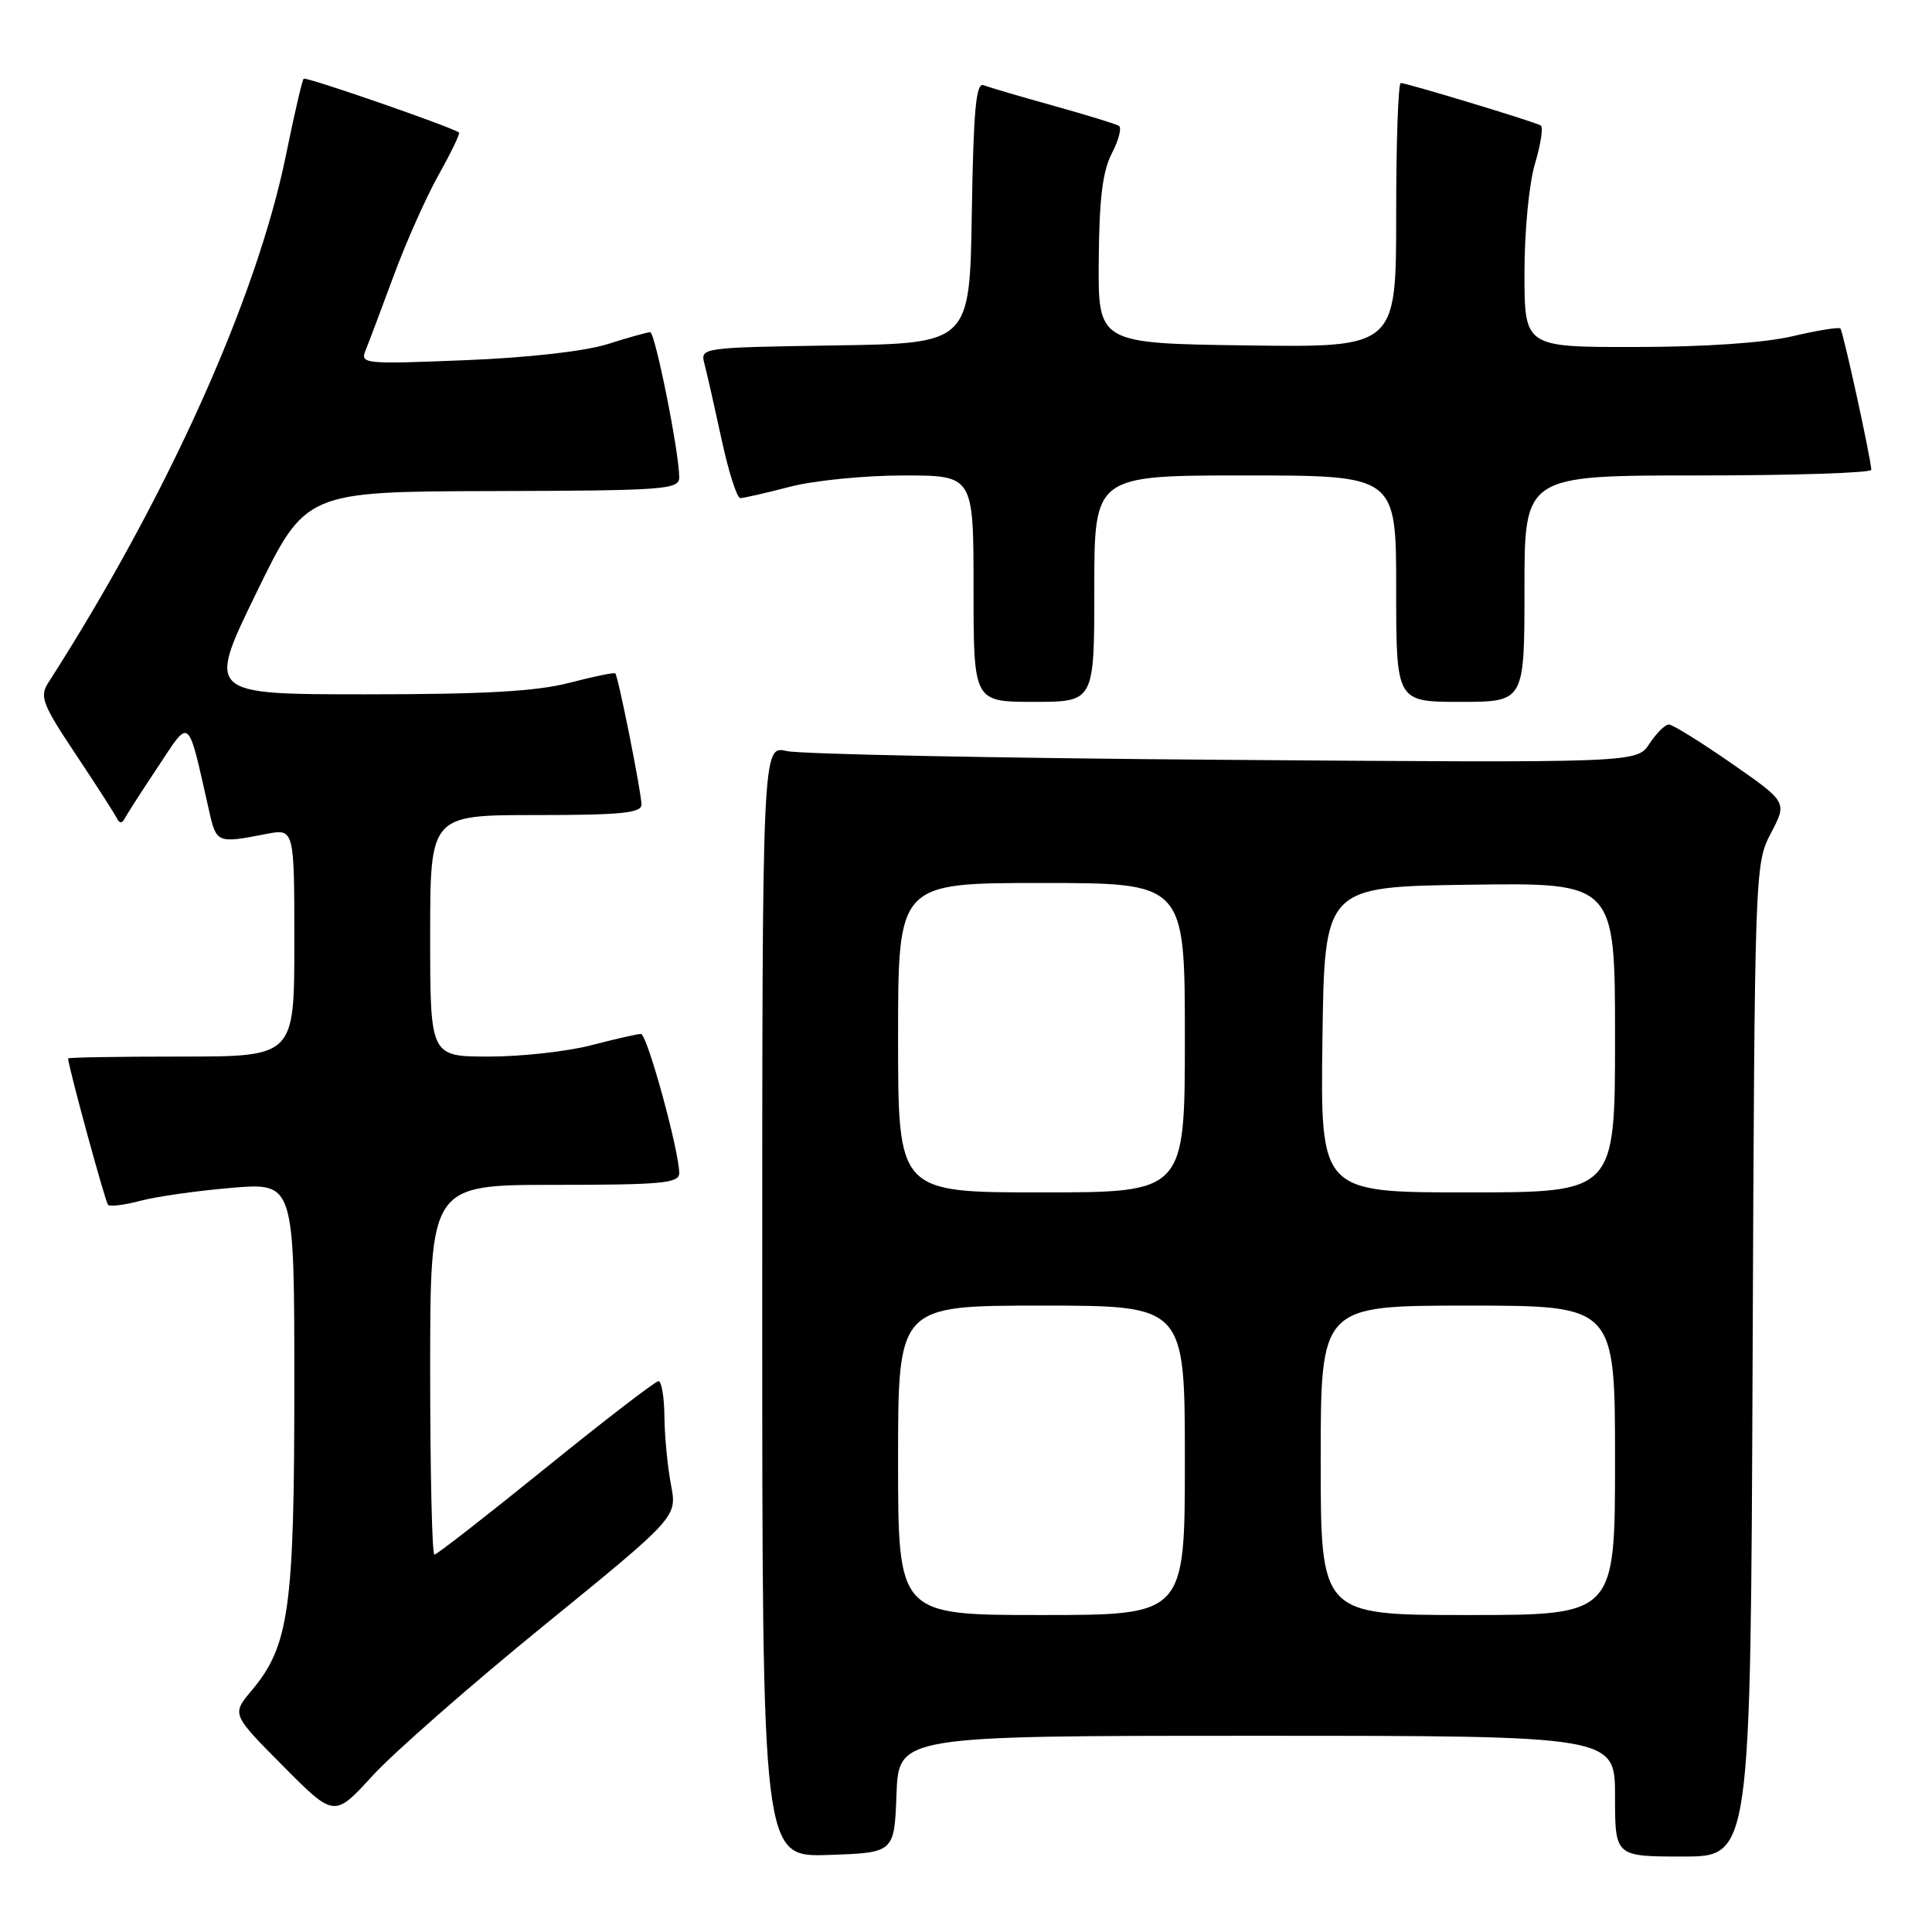 <?xml version="1.0" encoding="UTF-8" standalone="no"?>
<!DOCTYPE svg PUBLIC "-//W3C//DTD SVG 1.1//EN" "http://www.w3.org/Graphics/SVG/1.1/DTD/svg11.dtd" >
<svg xmlns="http://www.w3.org/2000/svg" xmlns:xlink="http://www.w3.org/1999/xlink" version="1.1" viewBox="0 0 256 256">
 <g >
 <path fill="currentColor"
d=" M 118.79 237.75 C 119.08 230.00 119.08 230.00 166.54 230.00 C 214.00 230.00 214.00 230.00 214.00 238.00 C 214.00 246.00 214.00 246.00 222.98 246.00 C 231.96 246.00 231.96 246.00 232.23 180.25 C 232.50 115.07 232.52 114.46 234.66 110.39 C 236.82 106.28 236.82 106.28 229.42 101.14 C 225.35 98.31 221.62 96.00 221.13 96.00 C 220.63 96.00 219.48 97.15 218.56 98.55 C 216.89 101.09 216.89 101.09 162.20 100.68 C 132.11 100.46 106.04 99.93 104.25 99.52 C 101.00 98.77 101.00 98.77 101.00 172.43 C 101.00 246.08 101.00 246.08 109.75 245.79 C 118.50 245.50 118.50 245.50 118.79 237.75 Z  M 72.08 215.38 C 89.73 201.01 89.73 201.01 88.91 196.75 C 88.46 194.41 88.07 190.36 88.04 187.75 C 88.02 185.14 87.66 183.00 87.25 183.01 C 86.84 183.02 80.11 188.19 72.31 194.51 C 64.50 200.83 57.87 206.00 57.56 206.00 C 57.25 206.00 57.00 194.97 57.00 181.50 C 57.00 157.00 57.00 157.00 73.50 157.00 C 87.67 157.00 90.00 156.78 90.00 155.46 C 90.00 152.49 85.74 137.00 84.93 137.00 C 84.47 137.00 81.51 137.68 78.34 138.50 C 75.17 139.33 69.07 140.00 64.79 140.00 C 57.00 140.00 57.00 140.00 57.00 124.00 C 57.00 108.00 57.00 108.00 71.00 108.00 C 82.30 108.00 85.00 107.73 85.00 106.61 C 85.00 105.07 81.93 89.66 81.53 89.23 C 81.40 89.07 78.65 89.64 75.43 90.48 C 71.08 91.61 64.16 92.00 48.50 92.00 C 27.42 92.00 27.42 92.00 33.96 78.57 C 40.50 65.14 40.50 65.14 65.25 65.07 C 88.13 65.01 90.00 64.87 90.00 63.25 C 90.01 60.00 86.80 44.00 86.15 44.01 C 85.79 44.02 83.25 44.73 80.50 45.60 C 77.49 46.55 69.95 47.40 61.59 47.73 C 48.21 48.27 47.70 48.22 48.45 46.40 C 48.88 45.35 50.55 40.90 52.18 36.50 C 53.80 32.10 56.48 26.09 58.13 23.15 C 59.78 20.21 60.99 17.69 60.82 17.56 C 59.83 16.82 40.53 10.13 40.24 10.43 C 40.04 10.62 38.98 15.20 37.88 20.61 C 34.00 39.60 22.10 66.00 6.37 90.51 C 5.23 92.30 5.64 93.36 10.01 99.91 C 12.71 103.97 15.17 107.79 15.47 108.40 C 15.80 109.10 16.18 109.14 16.50 108.50 C 16.78 107.95 18.77 104.85 20.93 101.61 C 25.28 95.06 24.81 94.64 27.72 107.50 C 28.67 111.72 28.81 111.77 35.25 110.51 C 39.00 109.78 39.00 109.78 39.00 124.89 C 39.00 140.00 39.00 140.00 24.00 140.00 C 15.75 140.00 9.01 140.11 9.02 140.25 C 9.13 141.62 13.95 159.28 14.32 159.65 C 14.58 159.91 16.53 159.67 18.65 159.10 C 20.77 158.54 26.21 157.77 30.75 157.39 C 39.00 156.71 39.00 156.71 39.00 183.67 C 39.00 213.17 38.31 218.11 33.32 224.03 C 30.70 227.15 30.70 227.15 37.49 233.99 C 44.29 240.84 44.29 240.84 49.36 235.30 C 52.15 232.25 62.37 223.28 72.08 215.38 Z  M 145.00 78.00 C 145.00 63.00 145.00 63.00 165.00 63.00 C 185.00 63.00 185.00 63.00 185.00 78.00 C 185.00 93.00 185.00 93.00 193.50 93.00 C 202.00 93.00 202.00 93.00 202.00 78.00 C 202.00 63.00 202.00 63.00 225.00 63.00 C 237.65 63.00 247.98 62.66 247.96 62.25 C 247.87 60.59 244.22 43.89 243.86 43.53 C 243.65 43.32 240.79 43.78 237.49 44.56 C 233.78 45.43 225.88 45.97 216.75 45.98 C 202.00 46.00 202.00 46.00 202.00 36.16 C 202.00 30.60 202.61 24.29 203.40 21.66 C 204.17 19.09 204.51 16.83 204.15 16.62 C 203.30 16.12 186.39 11.00 185.61 11.00 C 185.27 11.00 185.00 18.88 185.00 28.52 C 185.00 46.04 185.00 46.04 165.25 45.77 C 145.50 45.50 145.50 45.50 145.59 34.50 C 145.65 26.34 146.10 22.68 147.33 20.31 C 148.25 18.55 148.66 16.91 148.25 16.67 C 147.84 16.42 143.92 15.22 139.55 14.00 C 135.17 12.78 131.02 11.56 130.32 11.29 C 129.33 10.91 128.99 14.60 128.77 28.15 C 128.50 45.50 128.50 45.50 110.64 45.77 C 92.81 46.05 92.78 46.05 93.35 48.24 C 93.67 49.44 94.68 53.93 95.61 58.21 C 96.53 62.50 97.65 66.00 98.10 66.00 C 98.54 66.00 101.49 65.33 104.66 64.50 C 107.83 63.67 114.60 63.00 119.71 63.00 C 129.00 63.00 129.00 63.00 129.00 78.00 C 129.00 93.00 129.00 93.00 137.00 93.00 C 145.00 93.00 145.00 93.00 145.00 78.00 Z  M 119.00 193.50 C 119.00 173.00 119.00 173.00 138.00 173.00 C 157.00 173.00 157.00 173.00 157.00 193.50 C 157.00 214.00 157.00 214.00 138.00 214.00 C 119.00 214.00 119.00 214.00 119.00 193.50 Z  M 175.00 193.50 C 175.00 173.00 175.00 173.00 194.50 173.00 C 214.00 173.00 214.00 173.00 214.00 193.50 C 214.00 214.00 214.00 214.00 194.50 214.00 C 175.00 214.00 175.00 214.00 175.00 193.50 Z  M 119.00 137.50 C 119.00 117.00 119.00 117.00 138.00 117.00 C 157.00 117.00 157.00 117.00 157.00 137.50 C 157.00 158.00 157.00 158.00 138.00 158.00 C 119.00 158.00 119.00 158.00 119.00 137.50 Z  M 175.23 137.75 C 175.50 117.50 175.50 117.50 194.75 117.23 C 214.00 116.96 214.00 116.96 214.00 137.48 C 214.00 158.00 214.00 158.00 194.48 158.00 C 174.96 158.00 174.96 158.00 175.23 137.75 Z "/>
</g>
</svg>